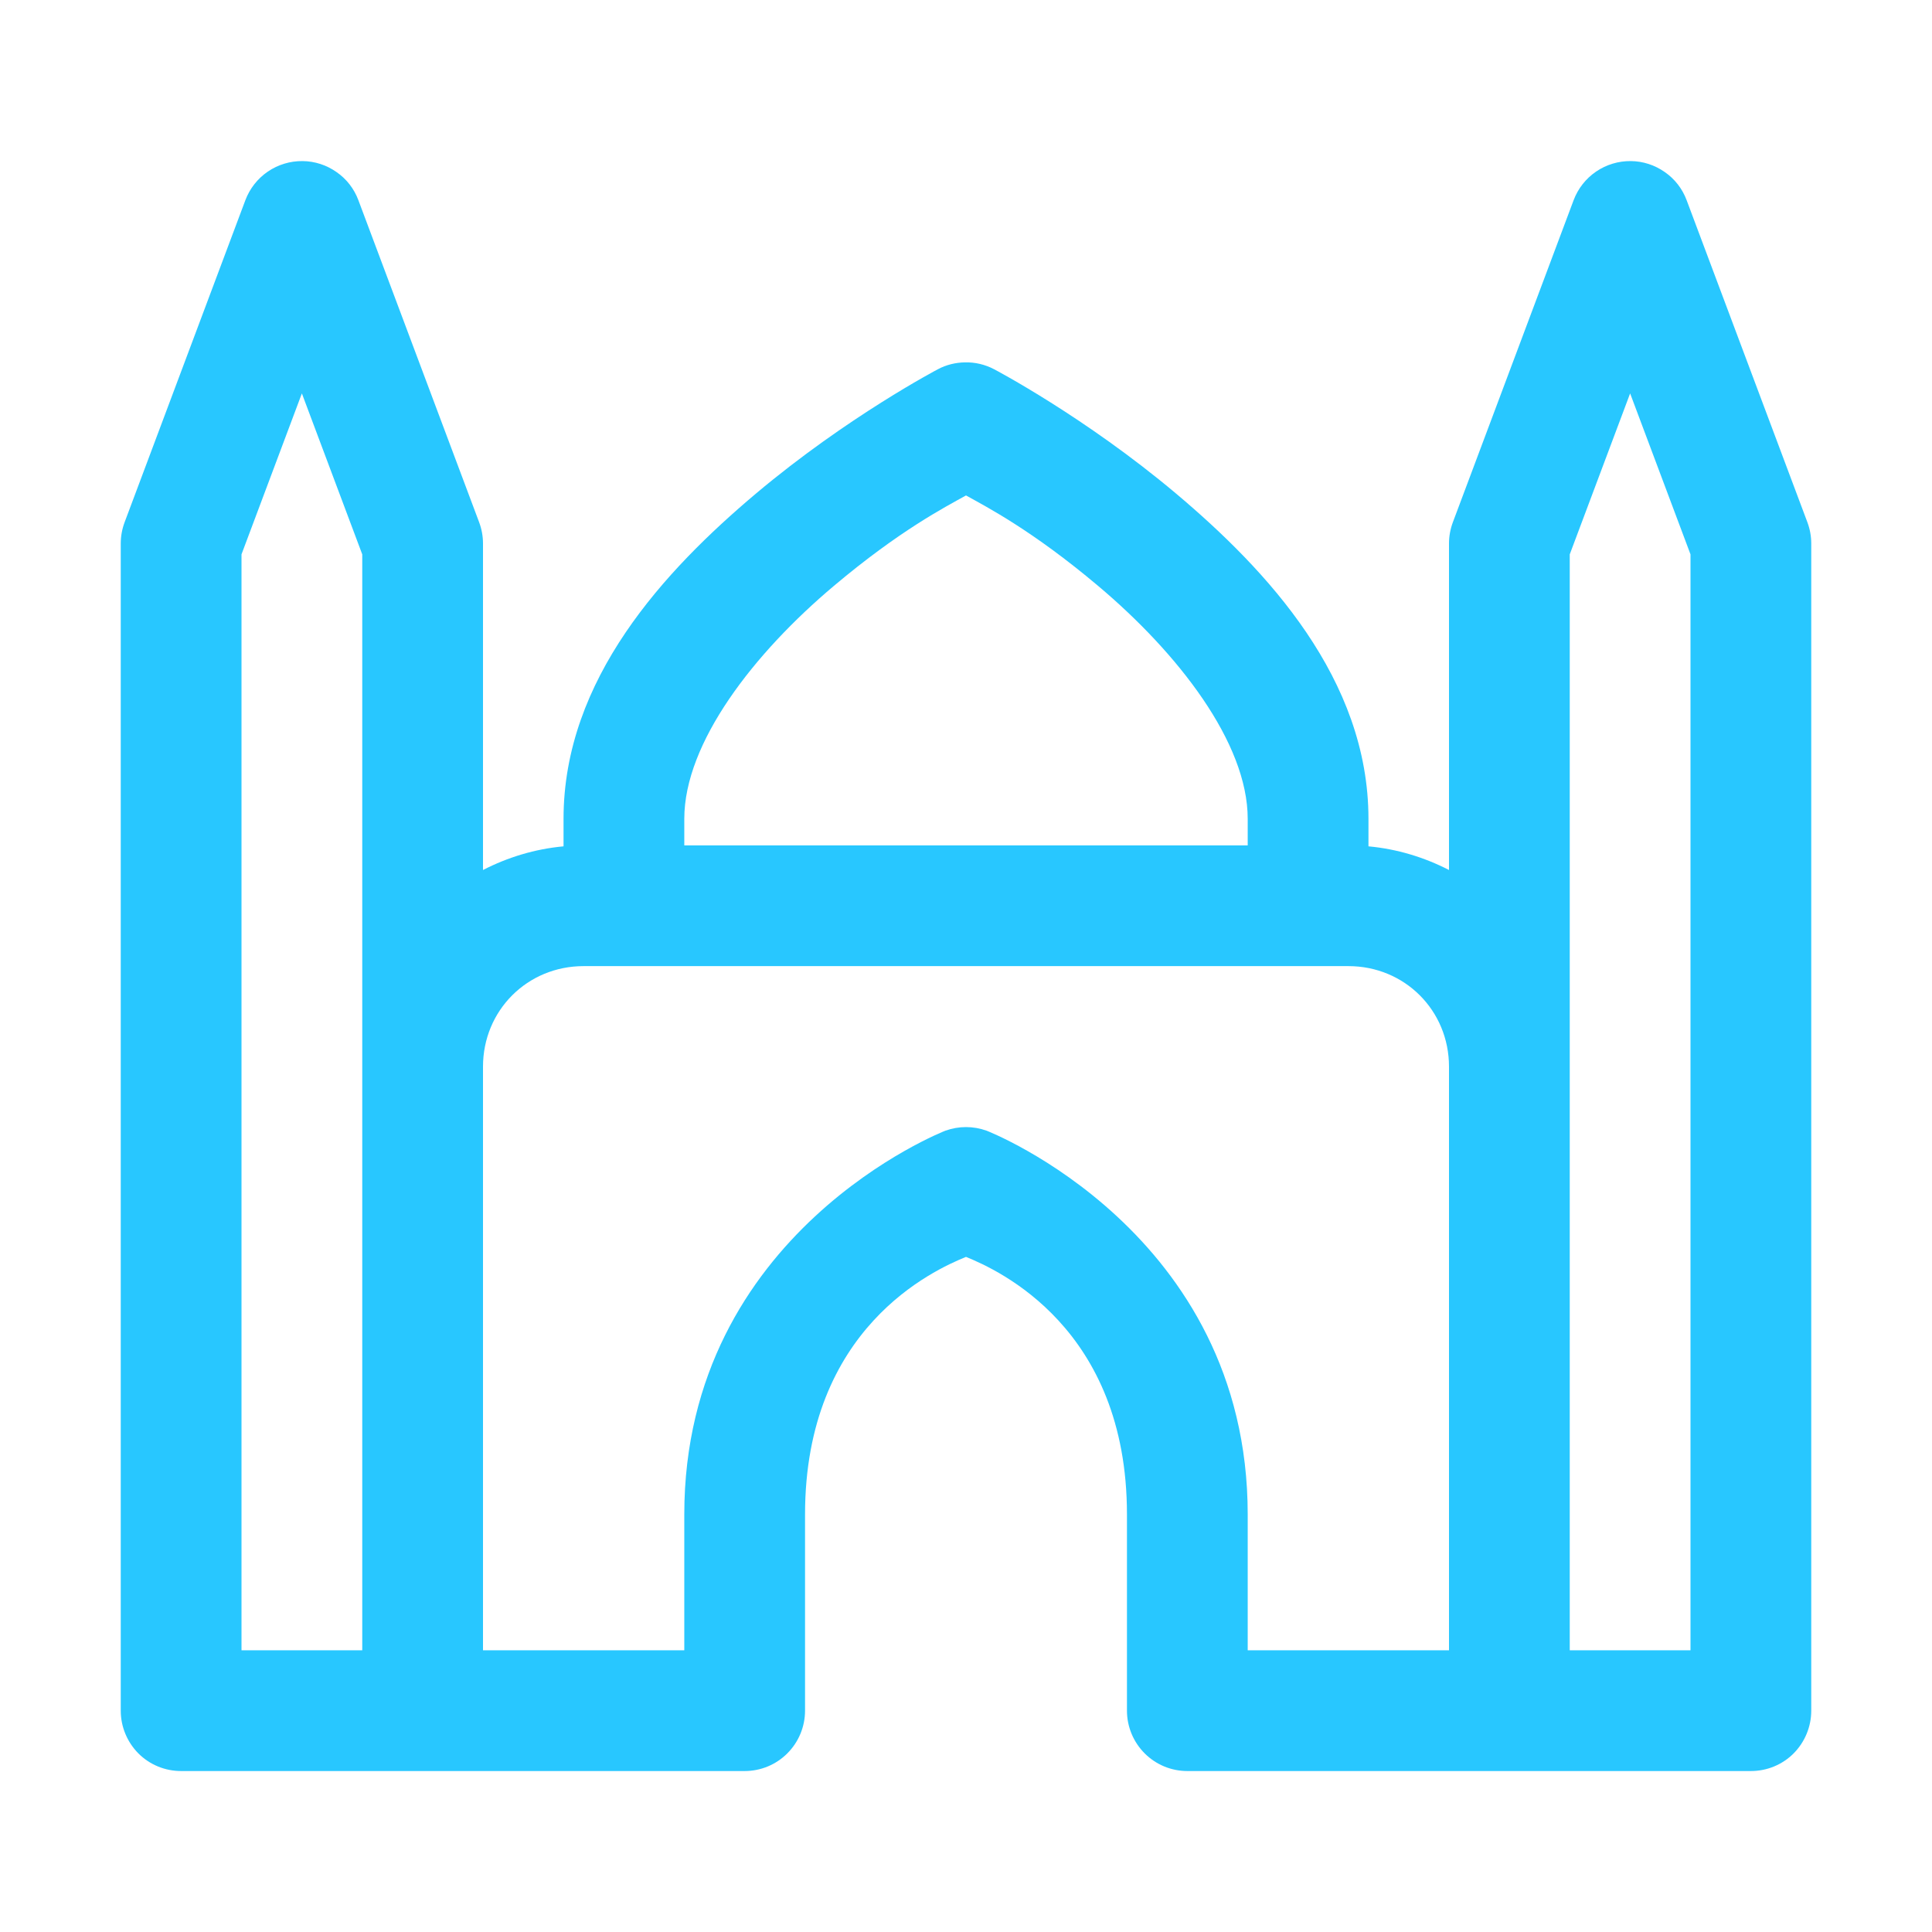 <svg width="16" height="16" viewBox="0 0 16 16" fill="none" xmlns="http://www.w3.org/2000/svg">
<g id="icons8-mosque 1">
<path id="Vector" d="M2.506 1.334C2.403 1.333 2.303 1.363 2.218 1.421C2.133 1.479 2.068 1.562 2.032 1.658L1.032 4.325C1.011 4.381 1 4.441 1 4.501V14.167C1 14.3 1.053 14.427 1.146 14.521C1.24 14.615 1.367 14.667 1.5 14.667H3.5H6.167C6.299 14.667 6.426 14.615 6.52 14.521C6.614 14.427 6.667 14.3 6.667 14.167V12.542C6.667 10.998 7.732 10.518 8 10.409C8.268 10.518 9.333 10.998 9.333 12.542V14.167C9.333 14.3 9.386 14.427 9.48 14.521C9.574 14.615 9.701 14.667 9.833 14.667H12.5H14.5C14.633 14.667 14.76 14.615 14.854 14.521C14.947 14.427 15 14.3 15 14.167V4.501C15 4.441 14.989 4.381 14.968 4.325L13.968 1.658C13.933 1.564 13.87 1.482 13.787 1.425C13.705 1.367 13.607 1.335 13.506 1.334C13.403 1.333 13.303 1.363 13.218 1.421C13.133 1.479 13.068 1.562 13.032 1.658L12.032 4.325C12.011 4.381 12 4.441 12 4.501V7.205C11.796 7.1 11.571 7.031 11.333 7.009V6.781C11.333 5.623 10.494 4.723 9.739 4.087C8.983 3.451 8.233 3.058 8.233 3.058C8.159 3.019 8.076 2.999 7.992 3.001C7.914 3.002 7.836 3.021 7.767 3.058C7.767 3.058 7.017 3.451 6.261 4.087C5.506 4.723 4.667 5.623 4.667 6.781V7.009C4.429 7.031 4.204 7.1 4 7.205V4.501C4 4.441 3.989 4.381 3.968 4.325L2.968 1.658C2.933 1.564 2.87 1.482 2.787 1.425C2.705 1.367 2.607 1.335 2.506 1.334ZM2.5 3.258L3 4.591V8.834V13.667H2V4.591L2.5 3.258ZM13.5 3.258L14 4.591V13.667H13V8.834V4.591L13.5 3.258ZM8 4.103C8.176 4.201 8.549 4.393 9.094 4.852C9.756 5.409 10.333 6.151 10.333 6.781V7.001H5.667V6.781C5.667 6.151 6.244 5.409 6.906 4.852C7.451 4.393 7.824 4.201 8 4.103ZM4.833 8.001H11.167C11.633 8.001 12 8.368 12 8.834V13.667H10.333V12.542C10.333 10.201 8.171 9.364 8.171 9.364C8.06 9.324 7.94 9.324 7.829 9.364C7.829 9.364 5.667 10.201 5.667 12.542V13.667H4V8.834C4 8.368 4.367 8.001 4.833 8.001Z" fill="#28C7FF"/>
</g>
</svg>
